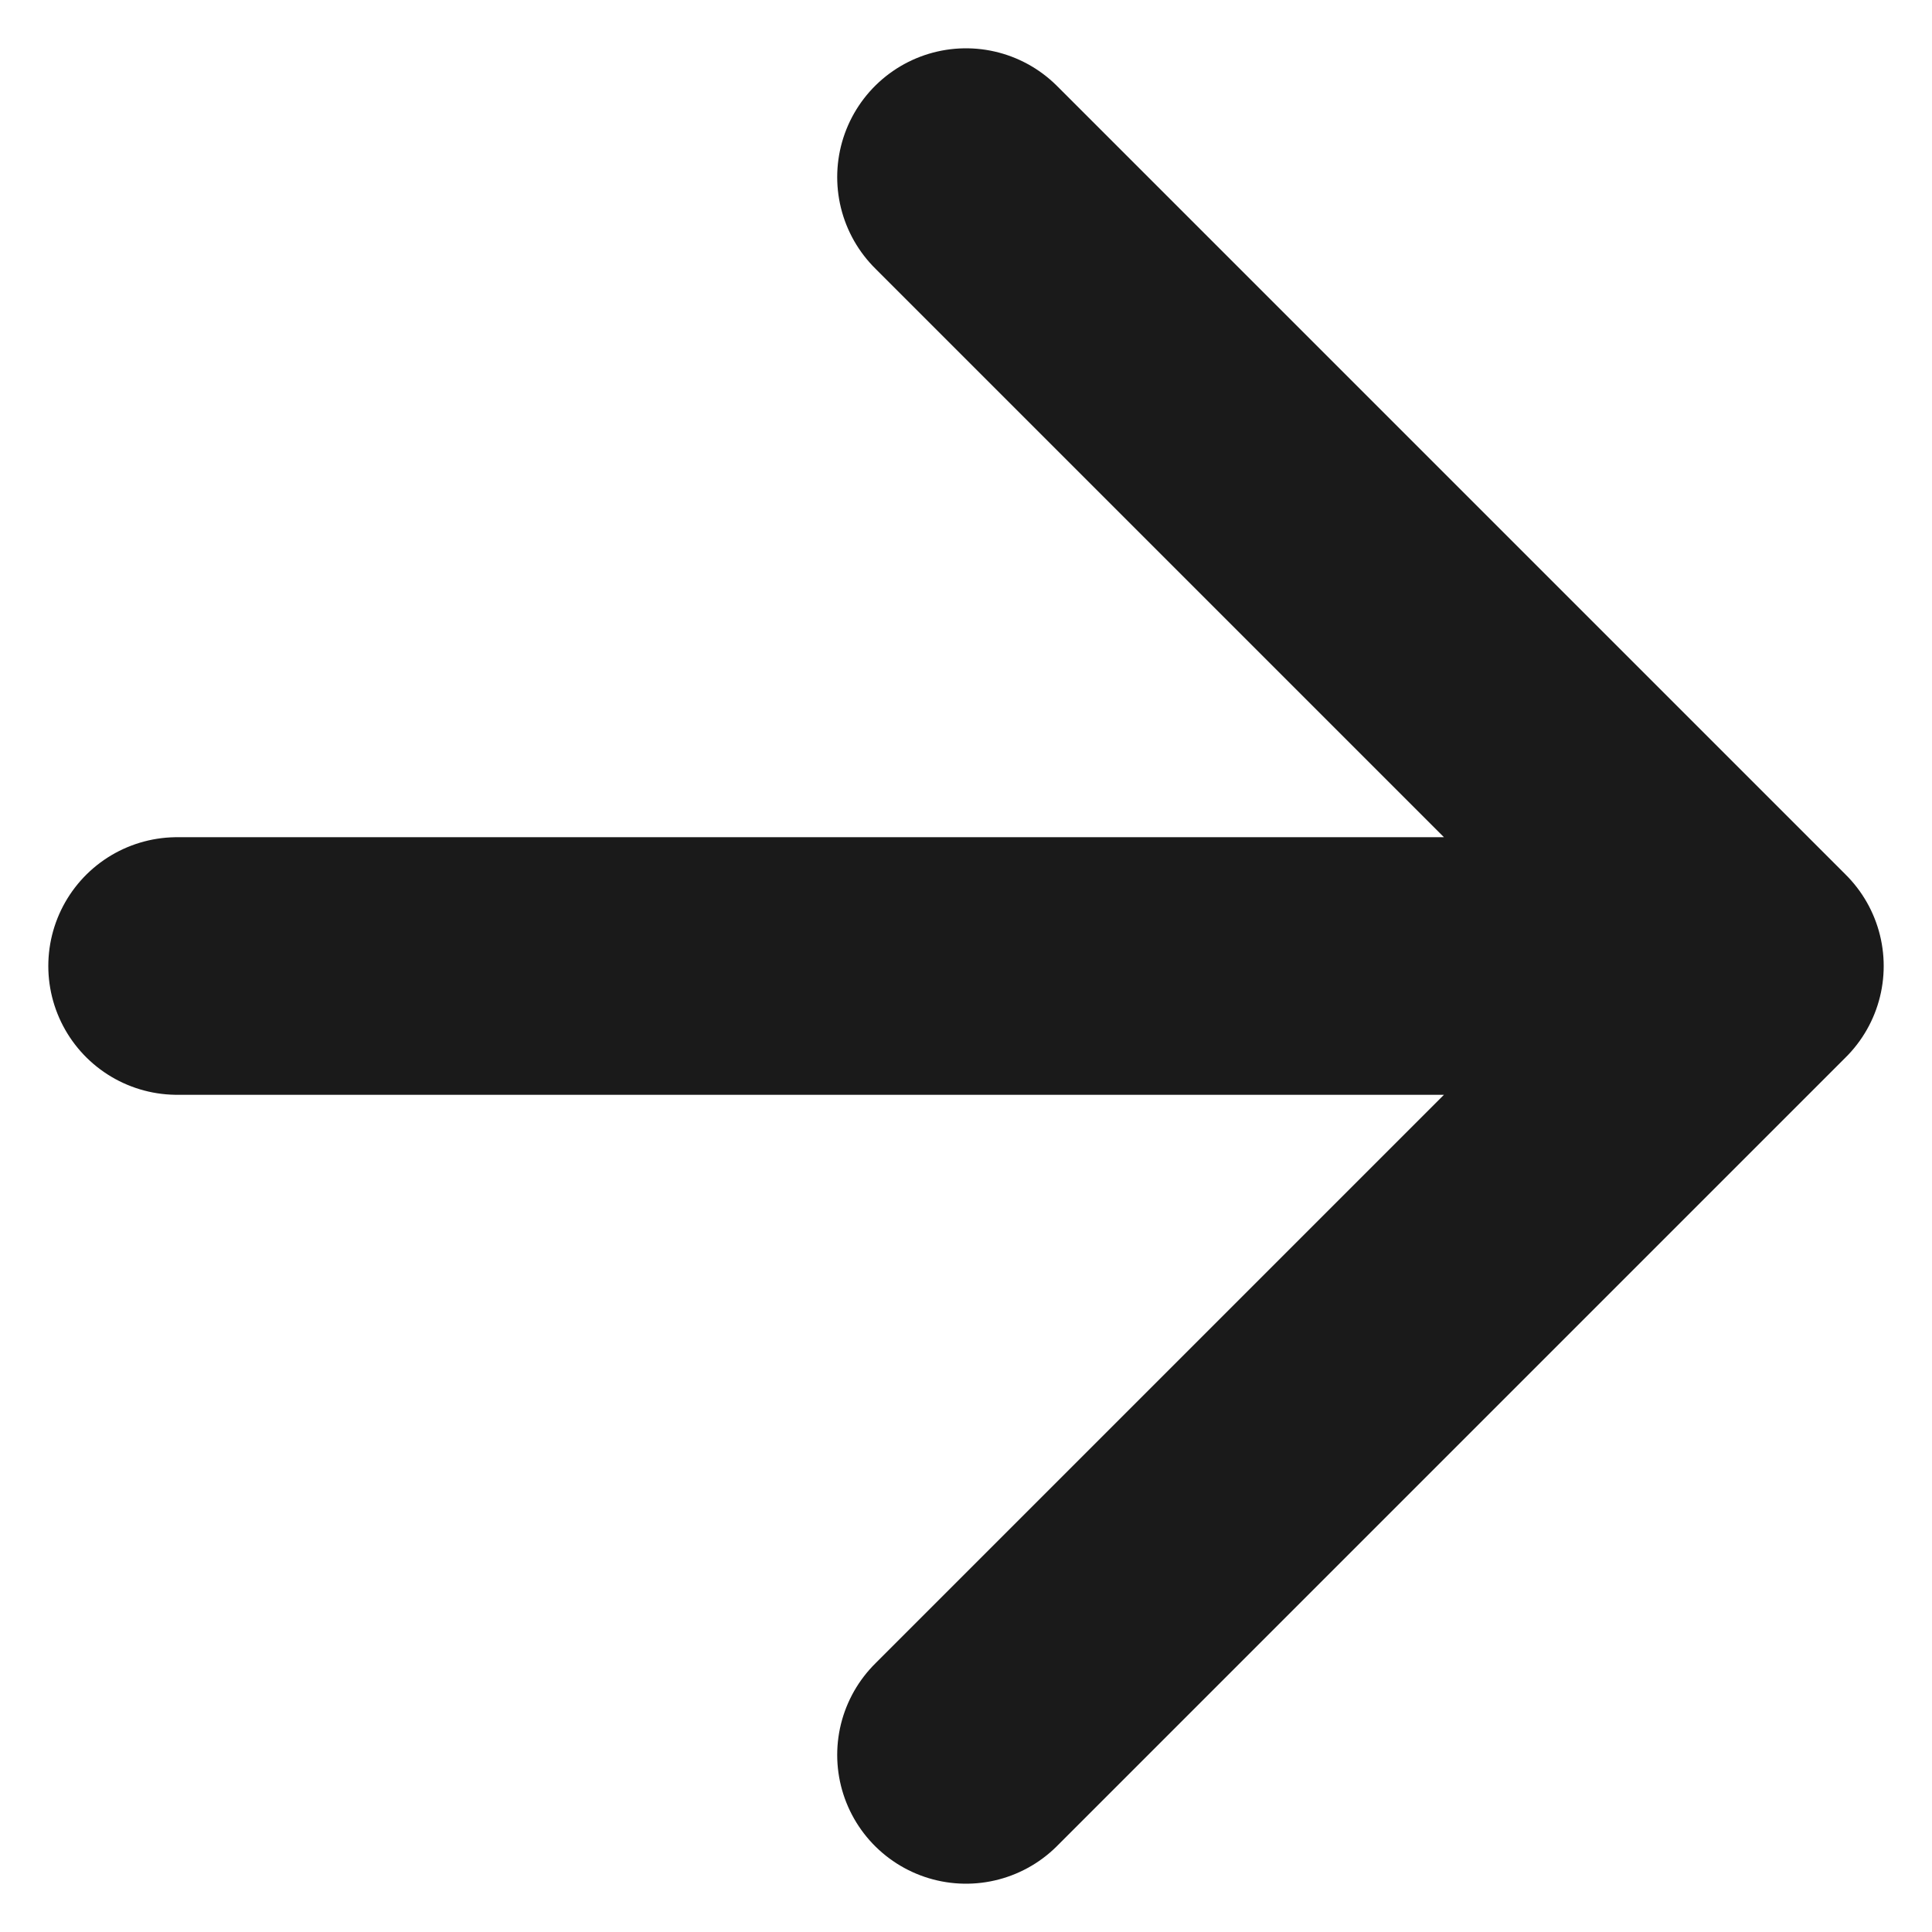 <svg width="30" height="30" viewBox="0 0 30 30" fill="none" xmlns="http://www.w3.org/2000/svg">
<path d="M15 2.75L27.25 15M27.25 15L15 27.25M27.25 15L2.75 15" stroke="#1A1A1A" stroke-width="4" stroke-linecap="round" stroke-linejoin="round"/>
</svg>
